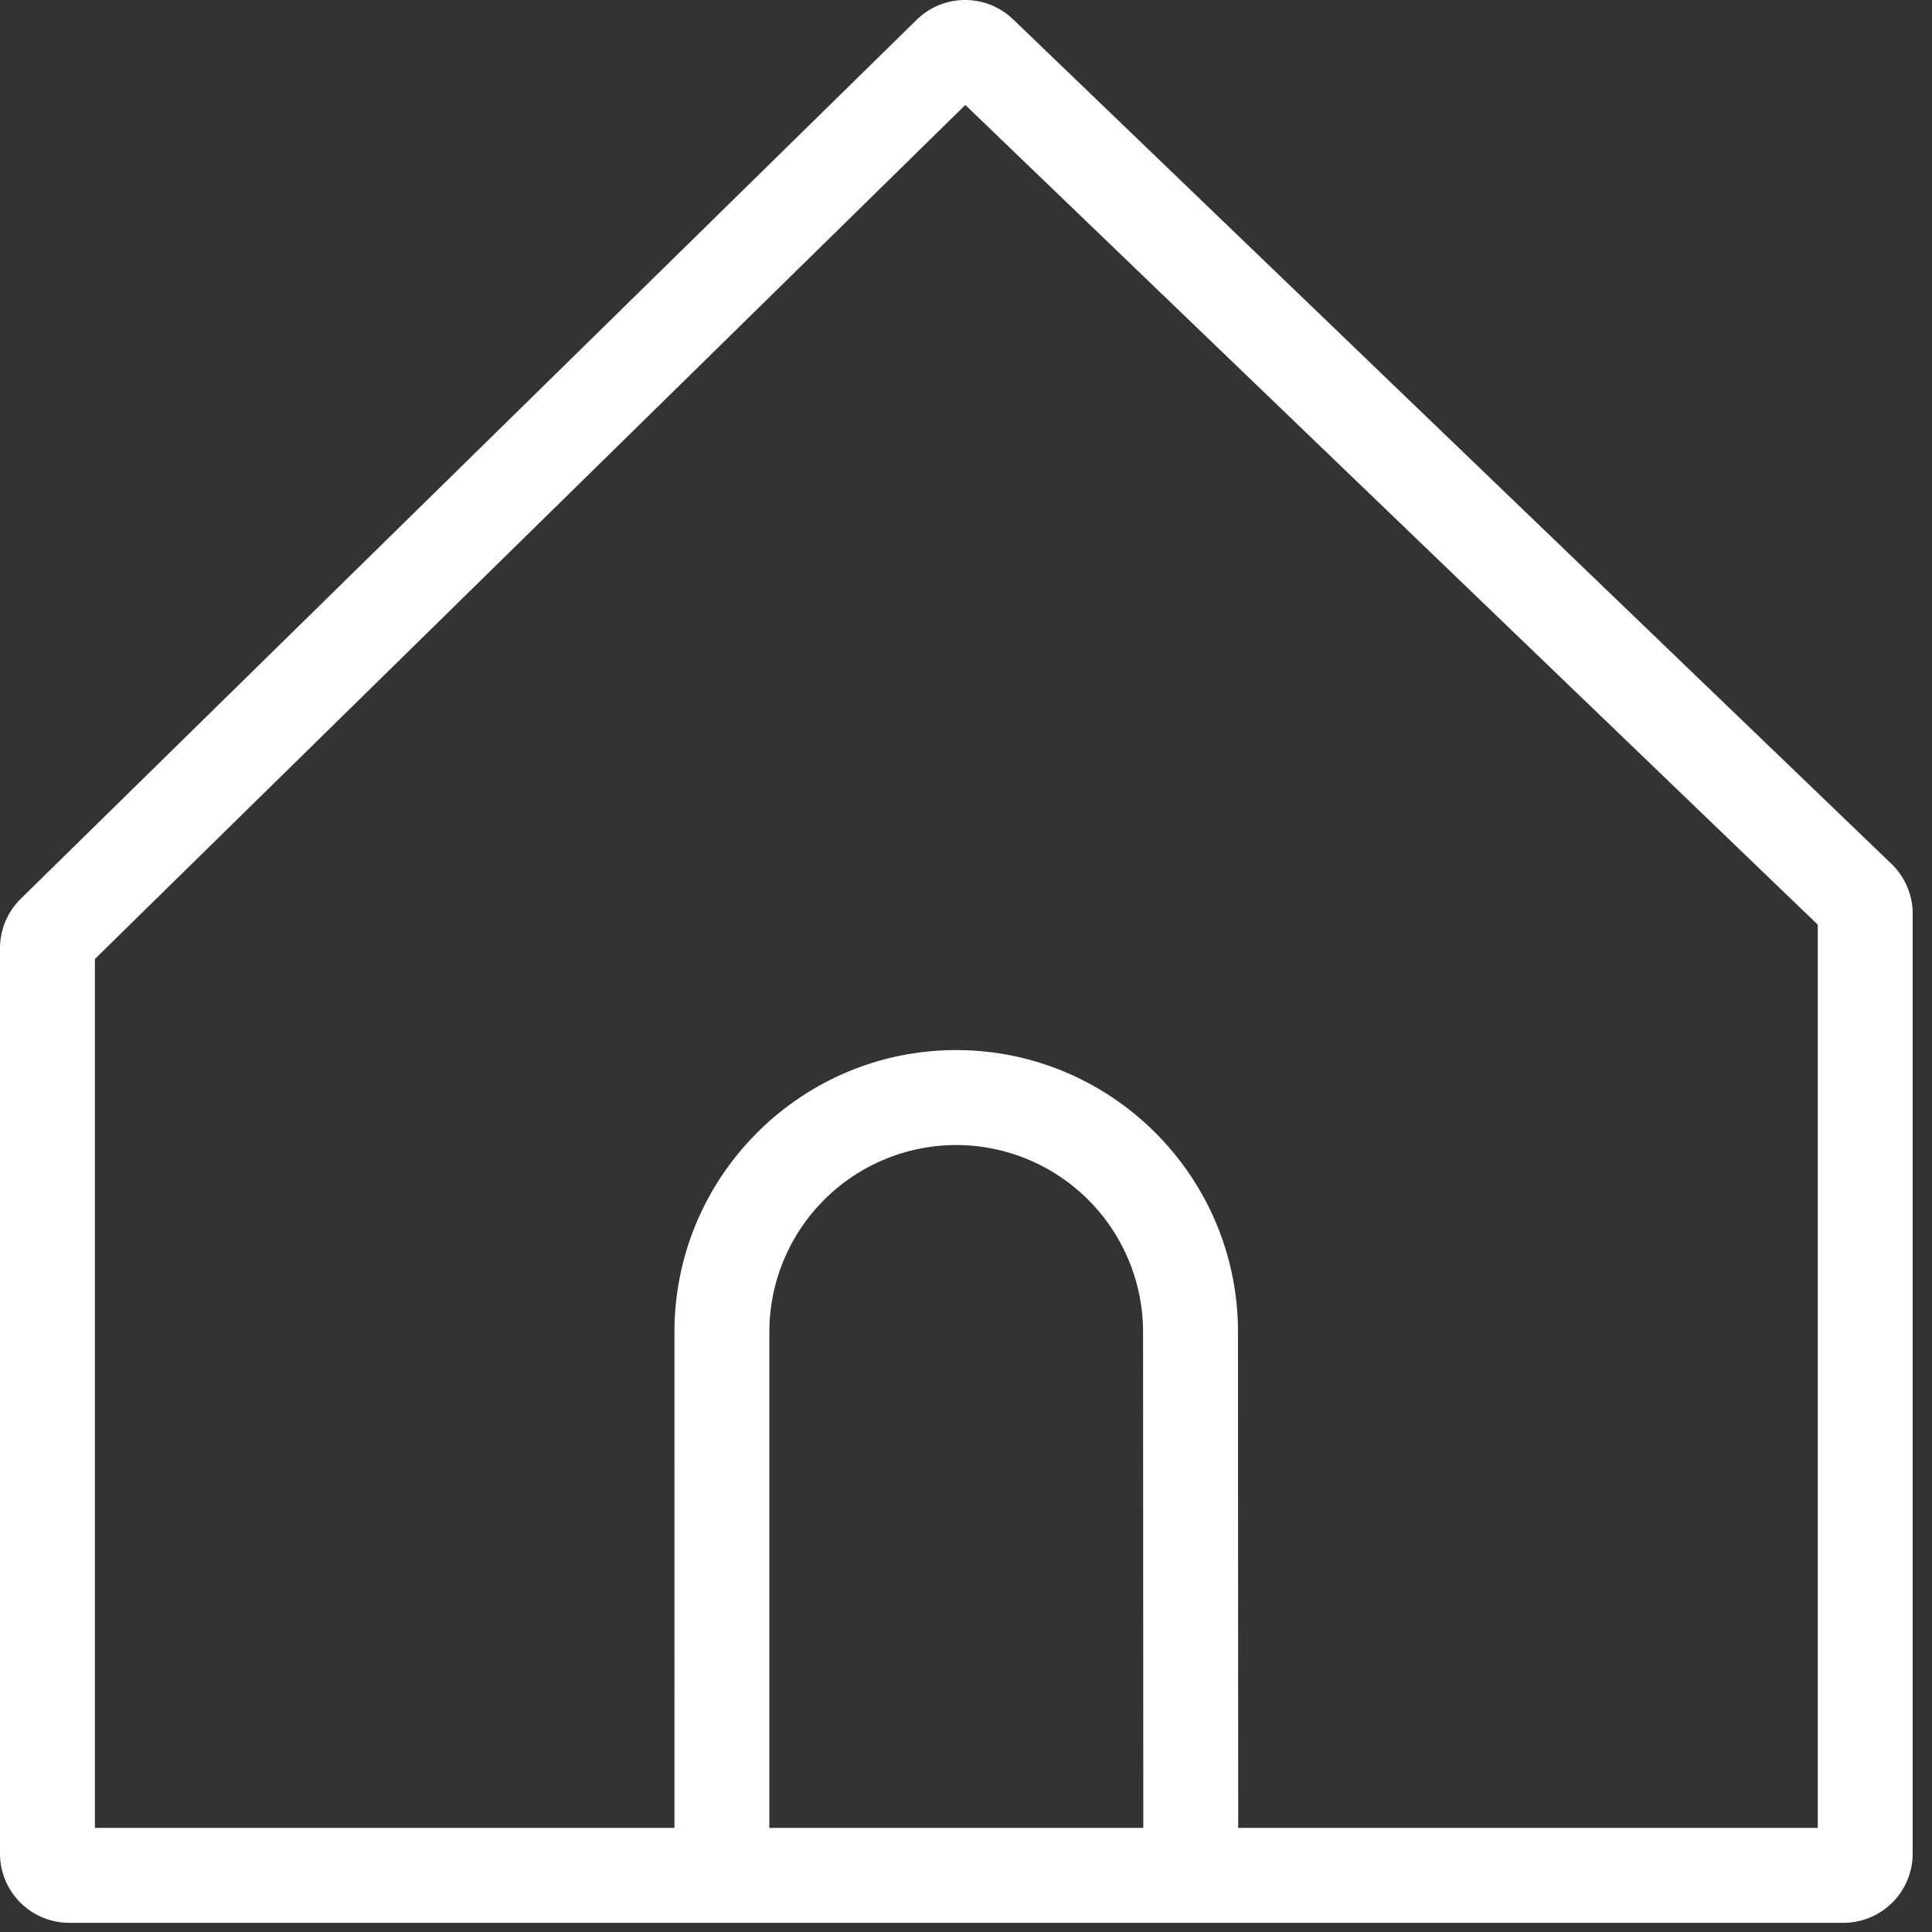 <svg xmlns="http://www.w3.org/2000/svg" width="57" height="57" viewBox="0 0 57 57">
    <rect x="0" y="0" width="57" height="57" fill="#333333" stroke="none"/>
    <path fill="#FFF" fill-rule="evenodd" d="M53.63 53.928H36.531l-.007-14.641c-.004-4.58-3.733-8.306-8.313-8.306s-8.309 3.726-8.312 8.307l-.001 14.64H2.8V28.293L28.48 3.097 53.63 27.28v26.648zm-30.932 0V39.289a5.52 5.52 0 0 1 5.513-5.507 5.52 5.52 0 0 1 5.513 5.507l.007 14.639H22.698zm33.104-28.443L29.891.571a2.043 2.043 0 0 0-2.847.013L.612 26.517c-.391.384-.612.91-.612 1.459v26.709c0 1.129.915 2.044 2.044 2.044h52.342a2.044 2.044 0 0 0 2.044-2.044V26.958c0-.555-.227-1.088-.628-1.473z"/>
</svg>
